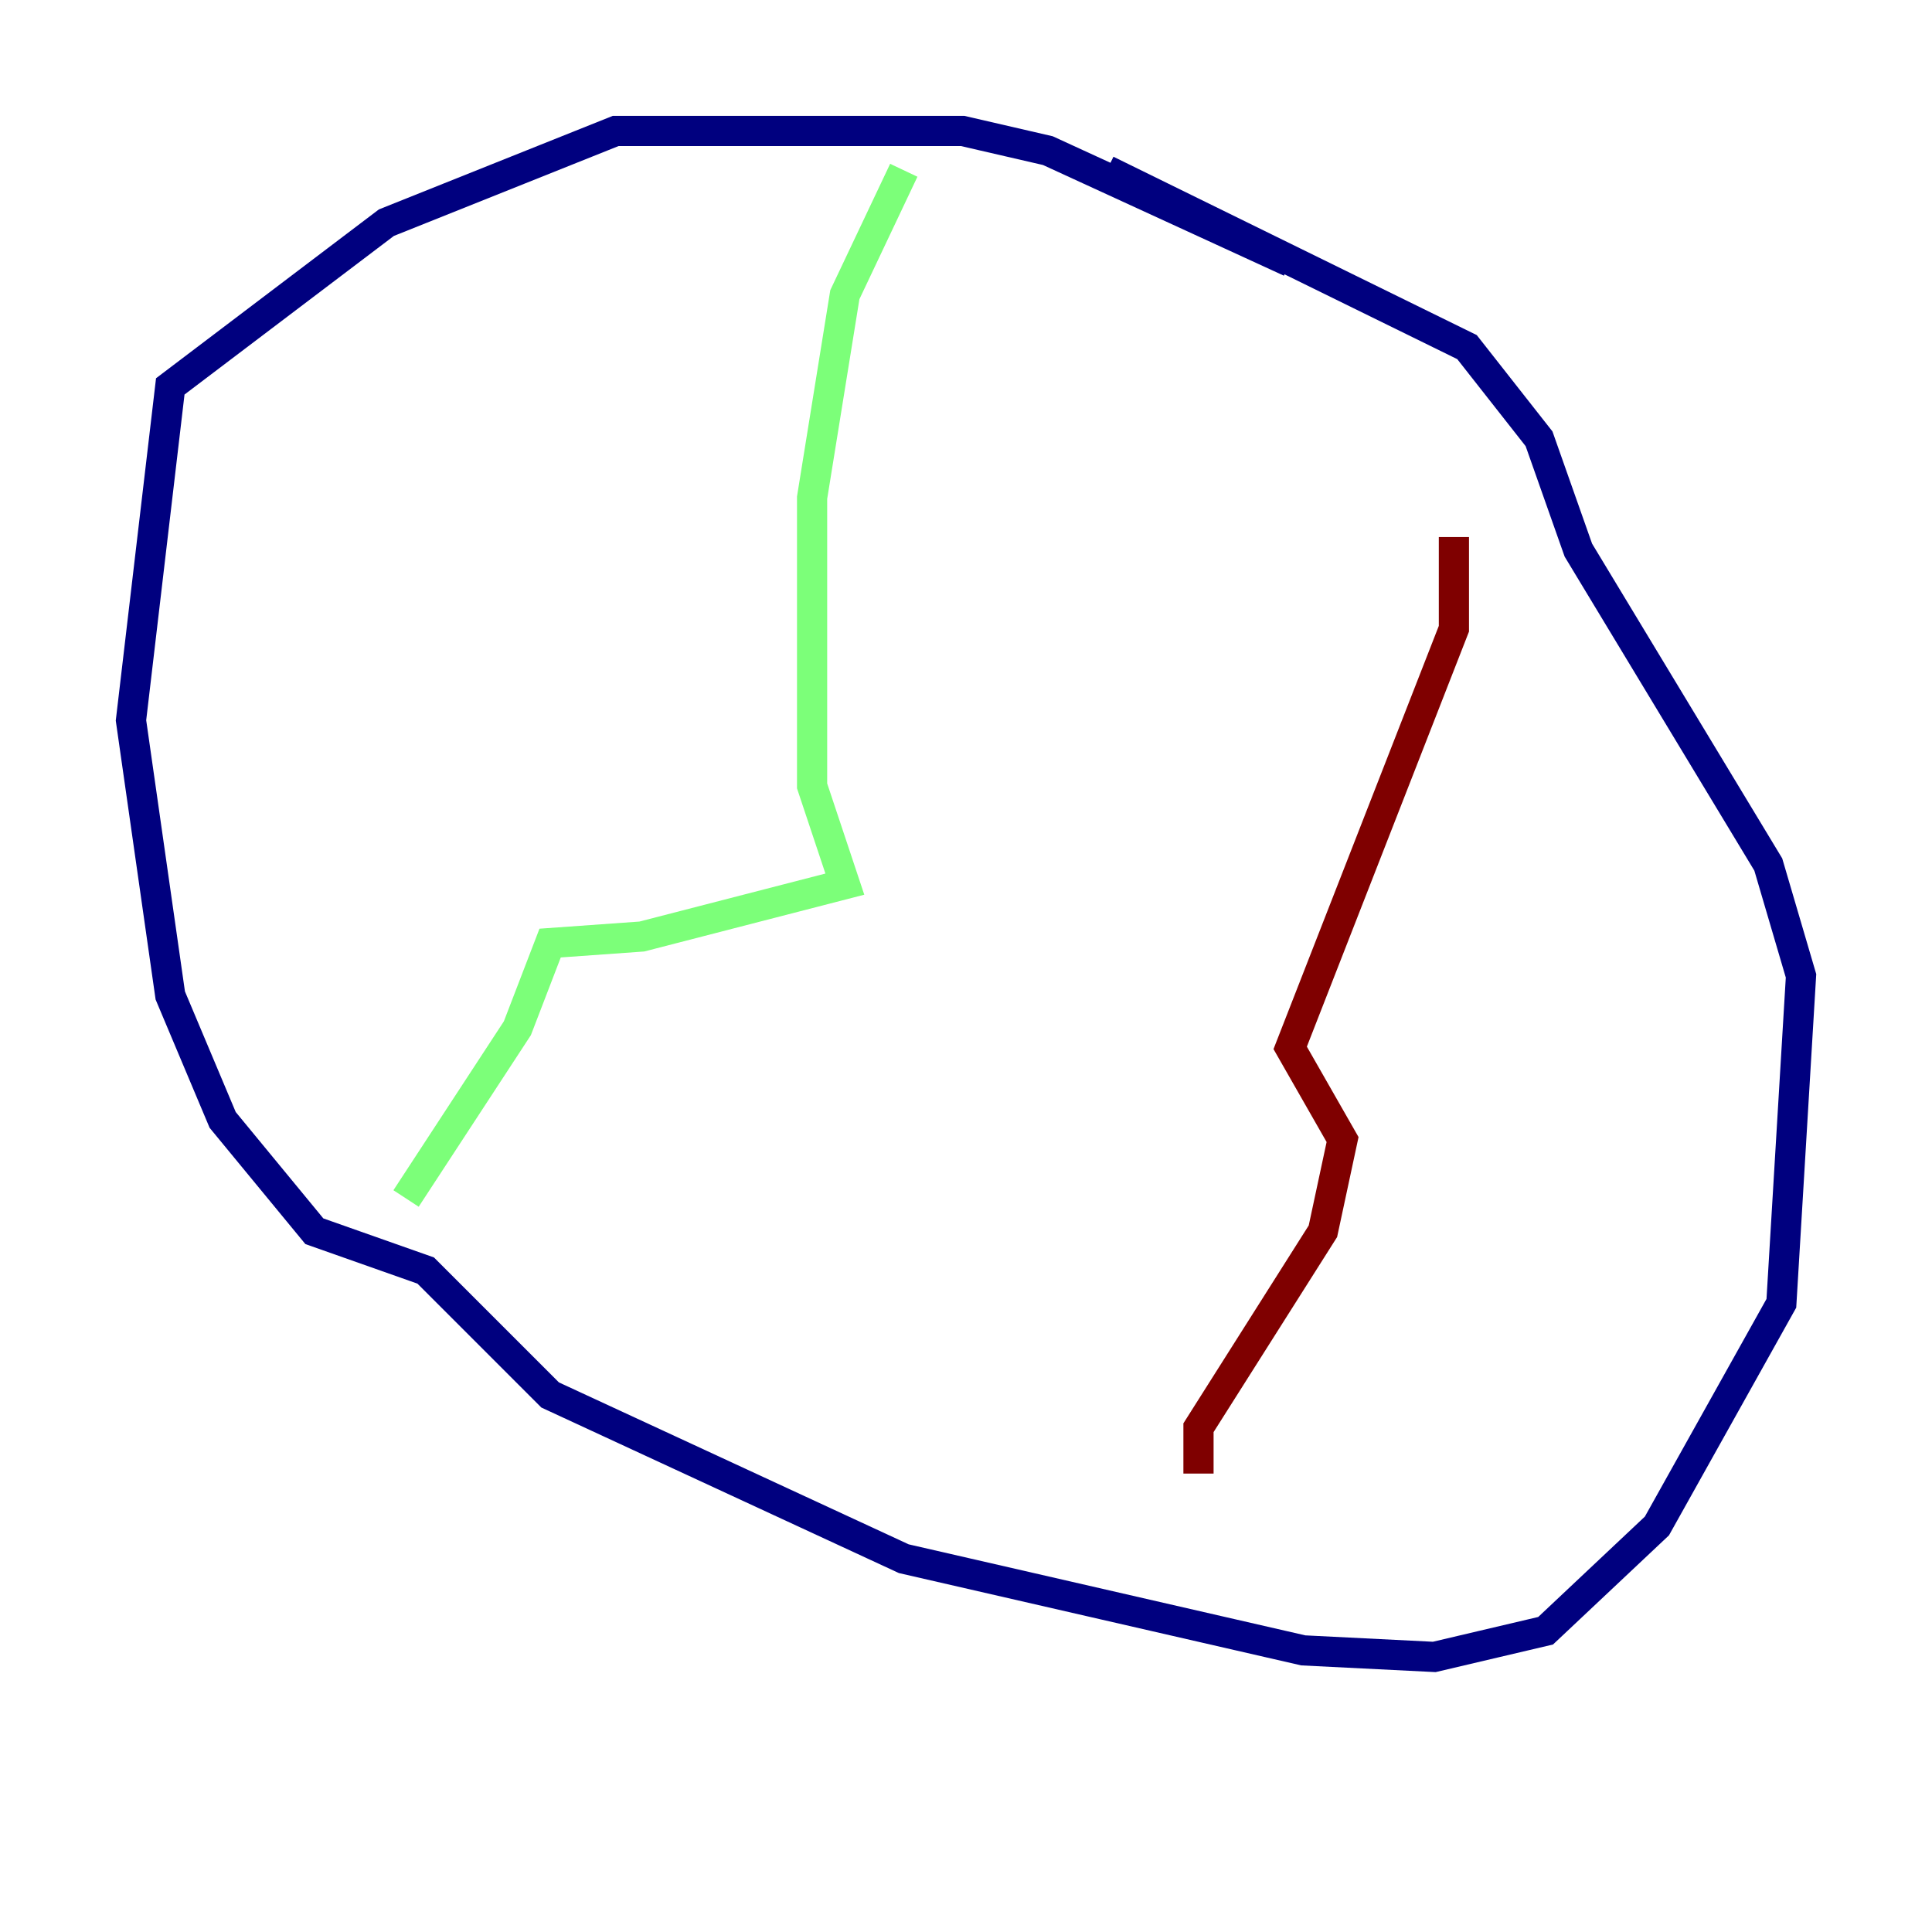 <?xml version="1.0" encoding="utf-8" ?>
<svg baseProfile="tiny" height="128" version="1.2" viewBox="0,0,128,128" width="128" xmlns="http://www.w3.org/2000/svg" xmlns:ev="http://www.w3.org/2001/xml-events" xmlns:xlink="http://www.w3.org/1999/xlink"><defs /><polyline fill="none" points="85.478,17.356 69.424,9.98 63.783,8.678 40.786,8.678 25.6,14.752 11.281,25.6 8.678,47.729 11.281,65.953 14.752,74.197 20.827,81.573 28.203,84.176 36.447,92.42 59.878,103.268 86.346,109.342 95.024,109.776 102.4,108.041 109.776,101.098 118.02,86.346 119.322,64.651 117.153,57.275 104.57,36.447 101.966,29.071 97.193,22.997 73.329,11.281" stroke="#00007f" stroke-width="2" /><polyline fill="none" points="59.878,11.281 55.973,19.525 53.803,32.976 53.803,52.068 55.973,58.576 42.522,62.047 36.447,62.481 34.278,68.122 26.902,79.403" stroke="#7cff79" stroke-width="2" /><polyline fill="none" points="96.325,35.58 96.325,41.654 85.478,69.424 88.949,75.498 87.647,81.573 79.403,94.59 79.403,97.627" stroke="#7f0000" stroke-width="2" /></svg>